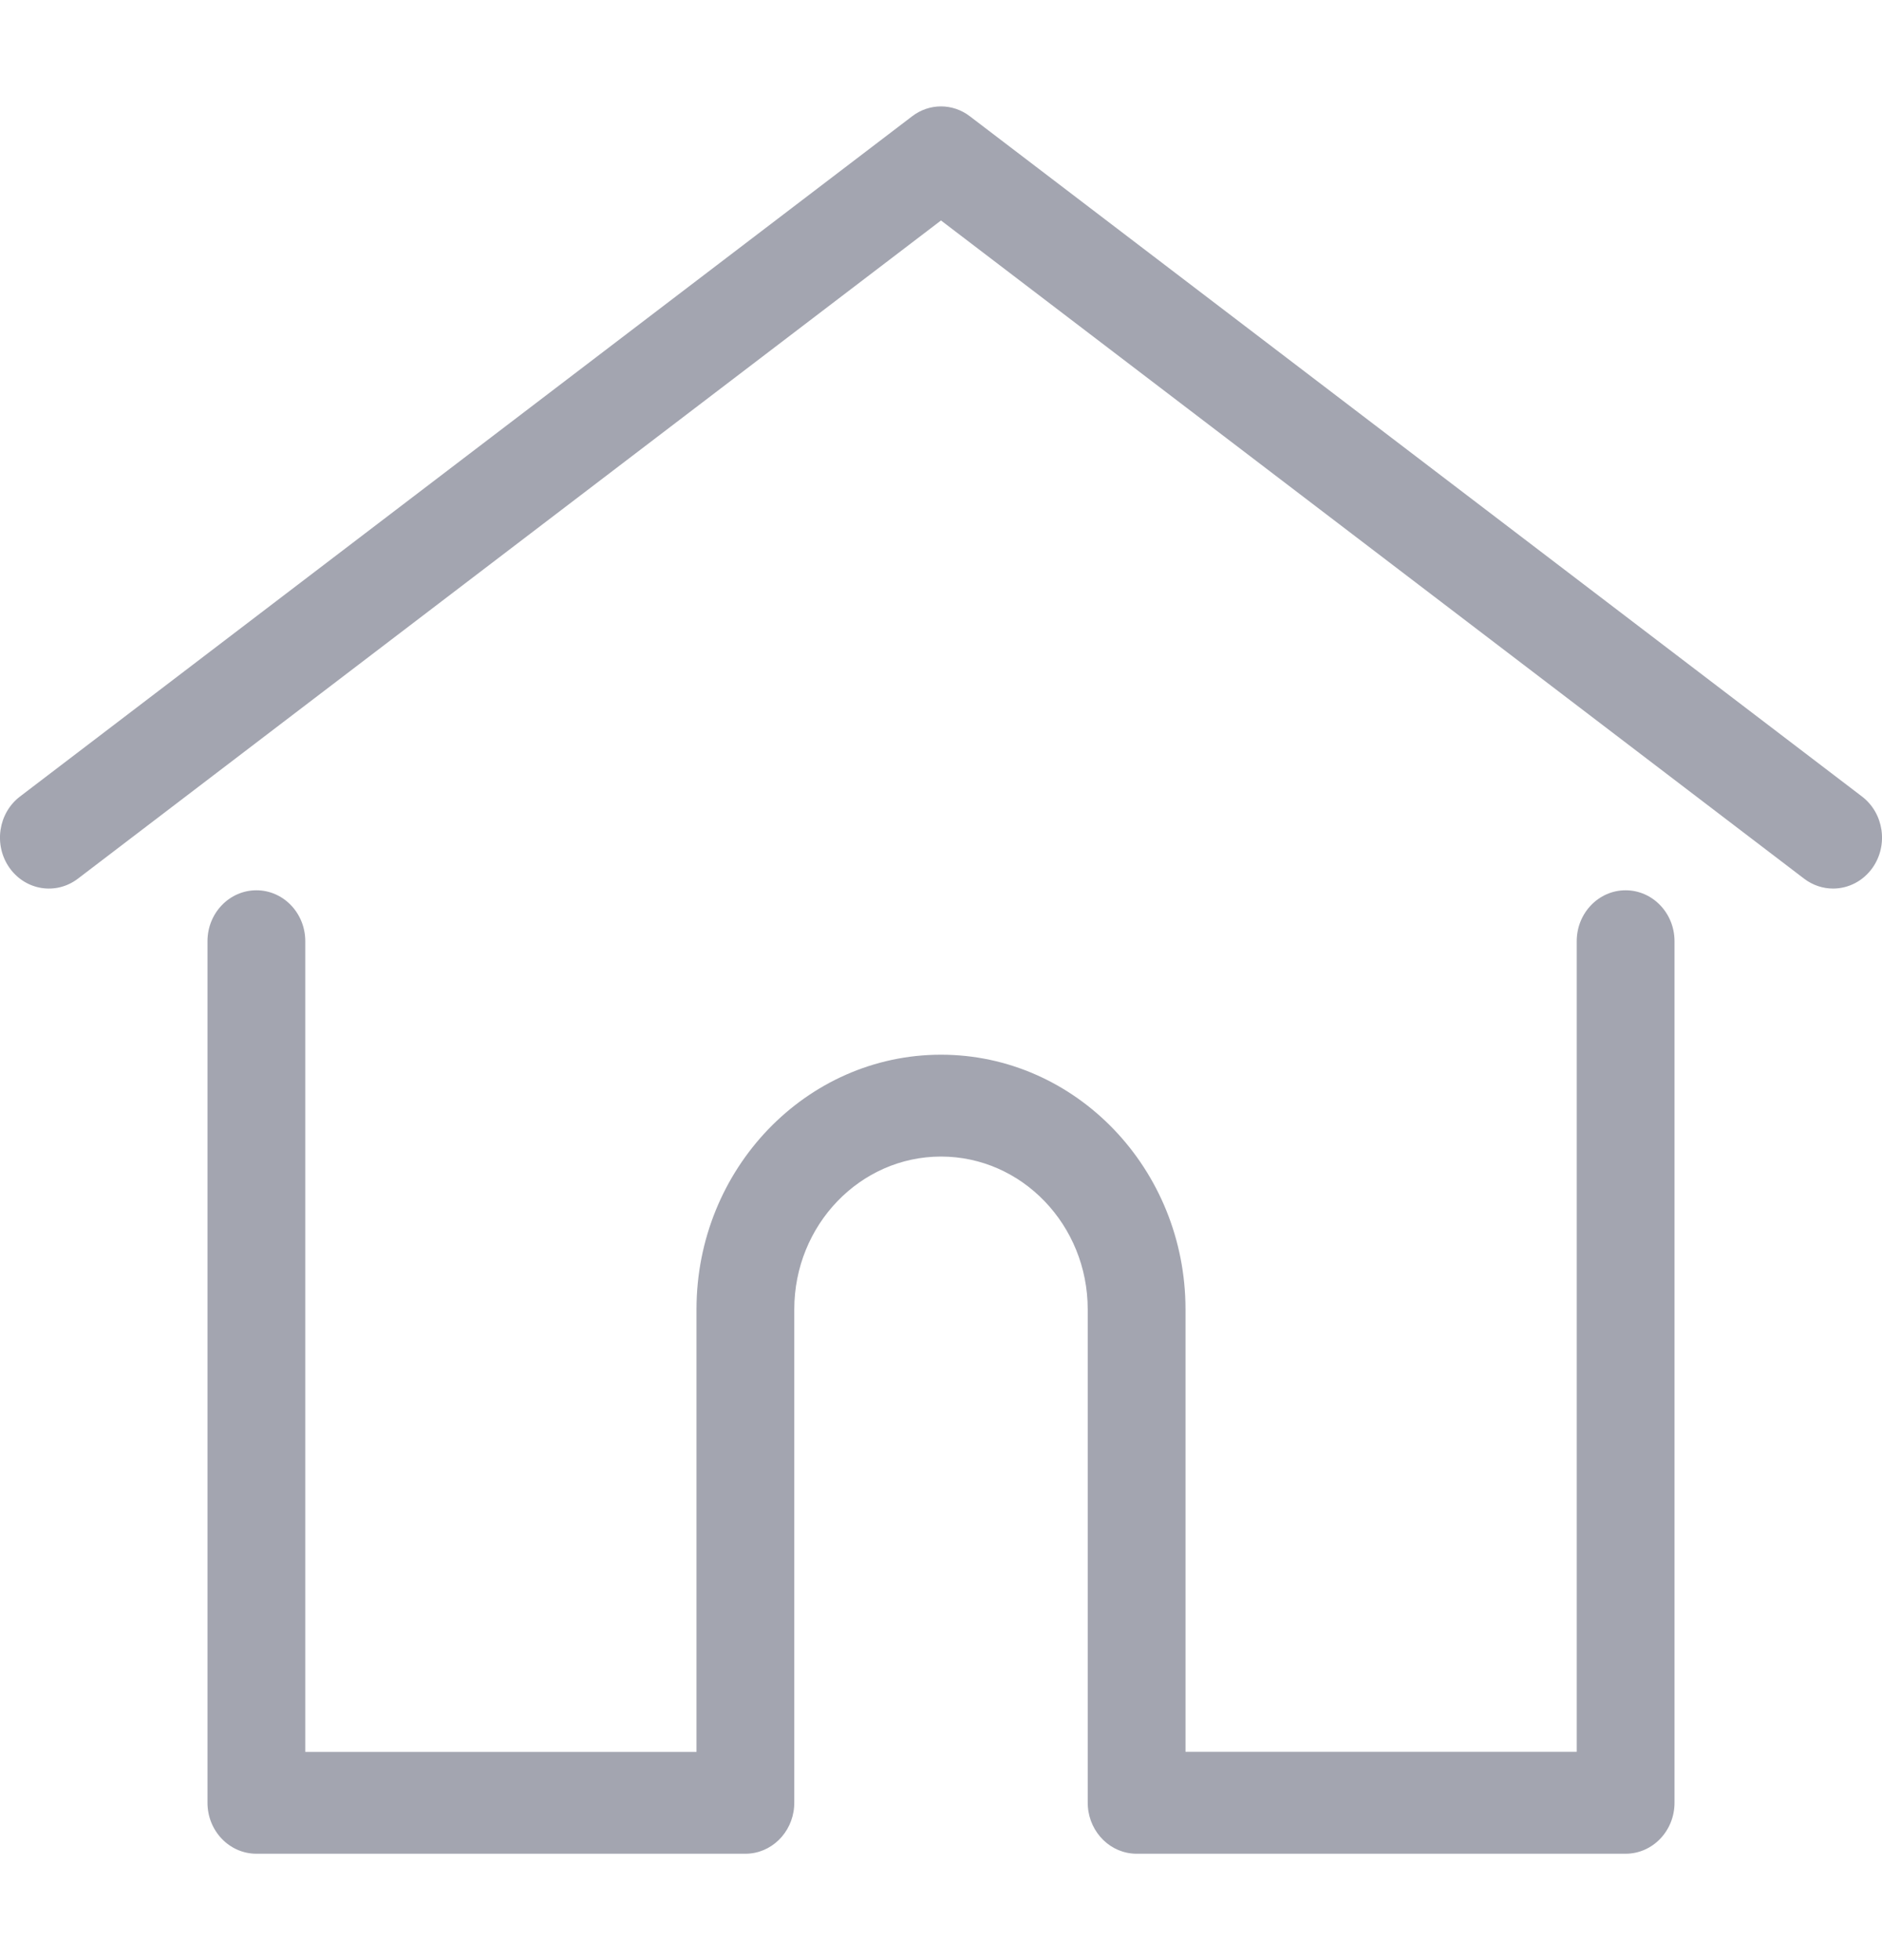 <svg width="24" height="25" viewBox="0 0 24 25" fill="none" xmlns="http://www.w3.org/2000/svg">
<g clip-path="url(#clip0)">
<path d="M23.745 10.159L12.368 1.483C12.149 1.315 11.851 1.315 11.632 1.483L0.255 10.159C-0.023 10.371 -0.083 10.778 0.12 11.067C0.324 11.357 0.714 11.419 0.992 11.208L12 2.812L23.008 11.208C23.119 11.292 23.248 11.333 23.376 11.333C23.568 11.333 23.757 11.241 23.88 11.067C24.083 10.778 24.023 10.371 23.745 10.159Z" fill="#A3A5B0"/>
<path d="M20.73 11.355C20.386 11.355 20.107 11.646 20.107 12.004V22.343H15.118V16.7C15.118 14.909 13.719 13.452 12 13.452C10.281 13.452 8.882 14.909 8.882 16.7V22.344H3.893V12.004C3.893 11.646 3.614 11.355 3.27 11.355C2.925 11.355 2.646 11.646 2.646 12.004V22.993C2.646 23.352 2.925 23.643 3.27 23.643H9.506C9.833 23.643 10.102 23.379 10.127 23.044C10.128 23.029 10.129 23.012 10.129 22.993V16.7C10.129 15.625 10.968 14.751 12 14.751C13.032 14.751 13.871 15.625 13.871 16.7V22.993C13.871 23.012 13.872 23.028 13.873 23.043C13.898 23.378 14.166 23.643 14.495 23.643H20.73C21.075 23.643 21.354 23.352 21.354 22.993V12.004C21.354 11.646 21.075 11.355 20.73 11.355Z" fill="#A3A5B0"/>
</g>
<defs>
<clipPath id="clip0">
<rect width="24" height="25" fill="white"/>
</clipPath>
</defs>
</svg>
